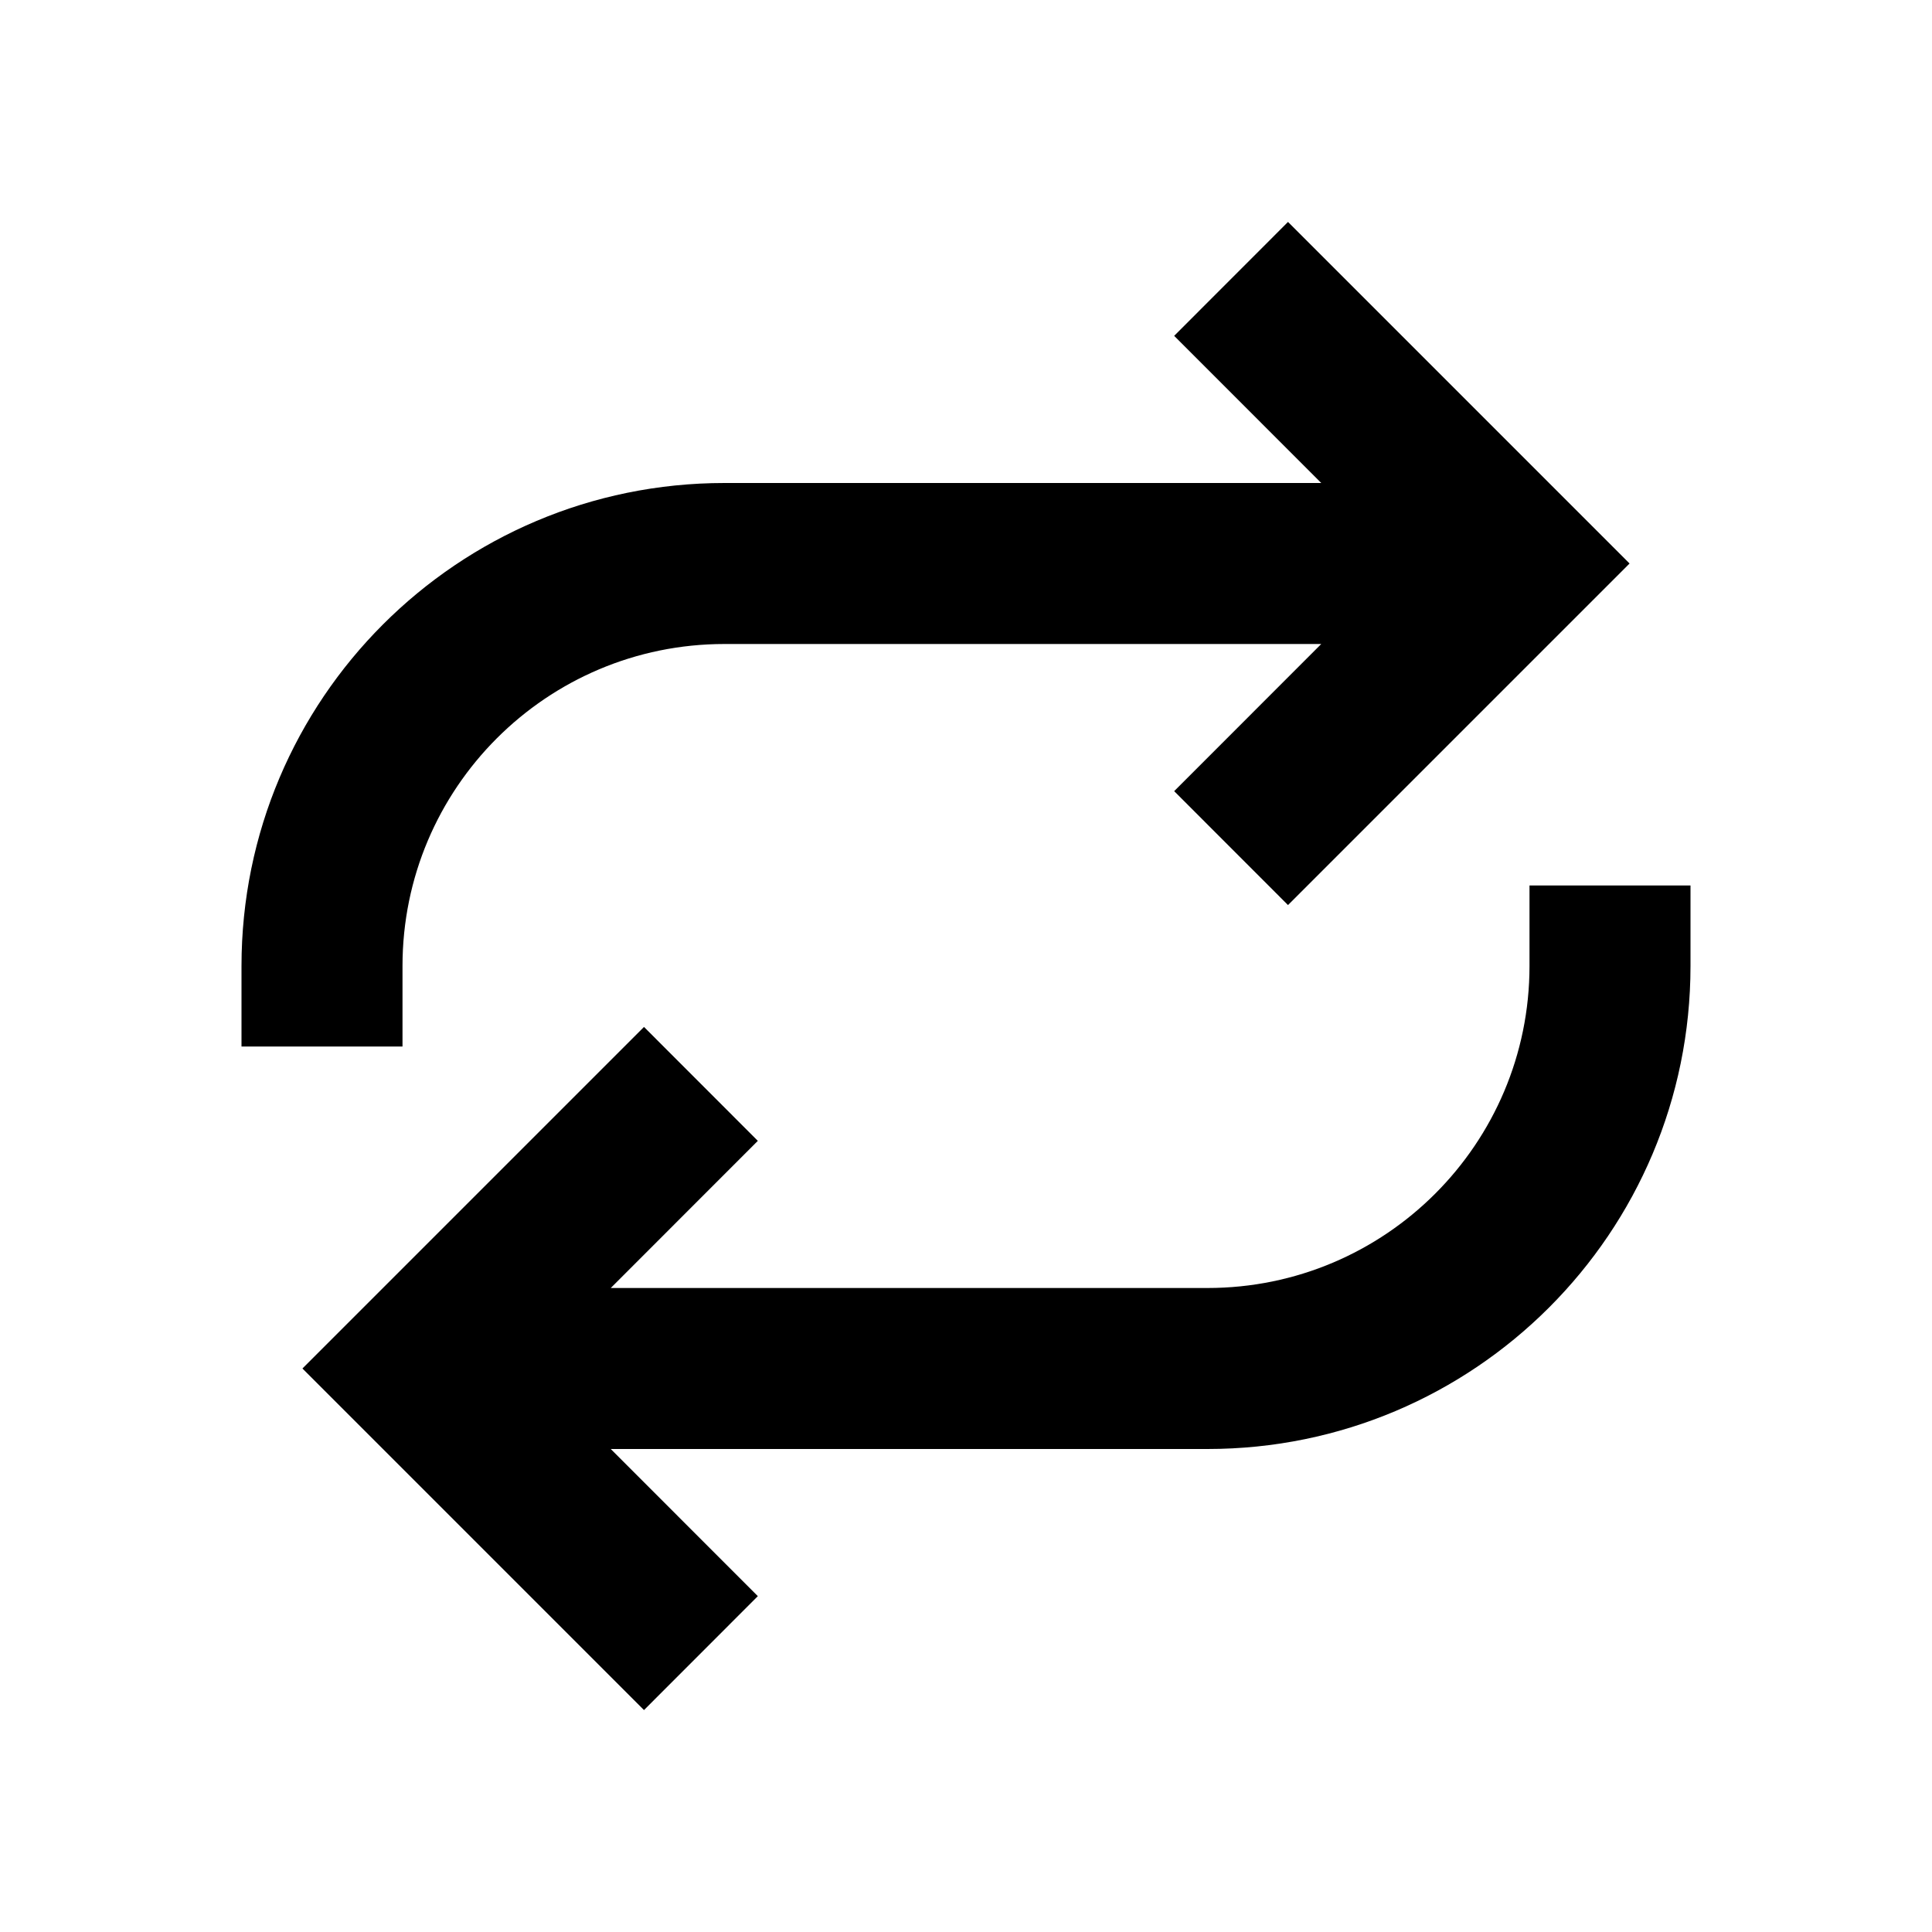 <svg width="24" height="24" viewBox="0 0 24 24" fill="none" xmlns="http://www.w3.org/2000/svg">
<path fill-rule="evenodd" clip-rule="evenodd" d="M16 2.757L20.243 7L16 11.243L14.586 9.828L16.413 8H9C6.791 8 5 9.791 5 12V13H3V12C3 8.686 5.686 6 9 6H16.413L14.586 4.172L16 2.757ZM19 11H21V12C21 15.314 18.314 18 15 18H7.587L9.414 19.828L8 21.243L3.757 17L8 12.757L9.414 14.172L7.587 16H15C17.209 16 19 14.209 19 12V11Z" fill="black"/>
</svg>

